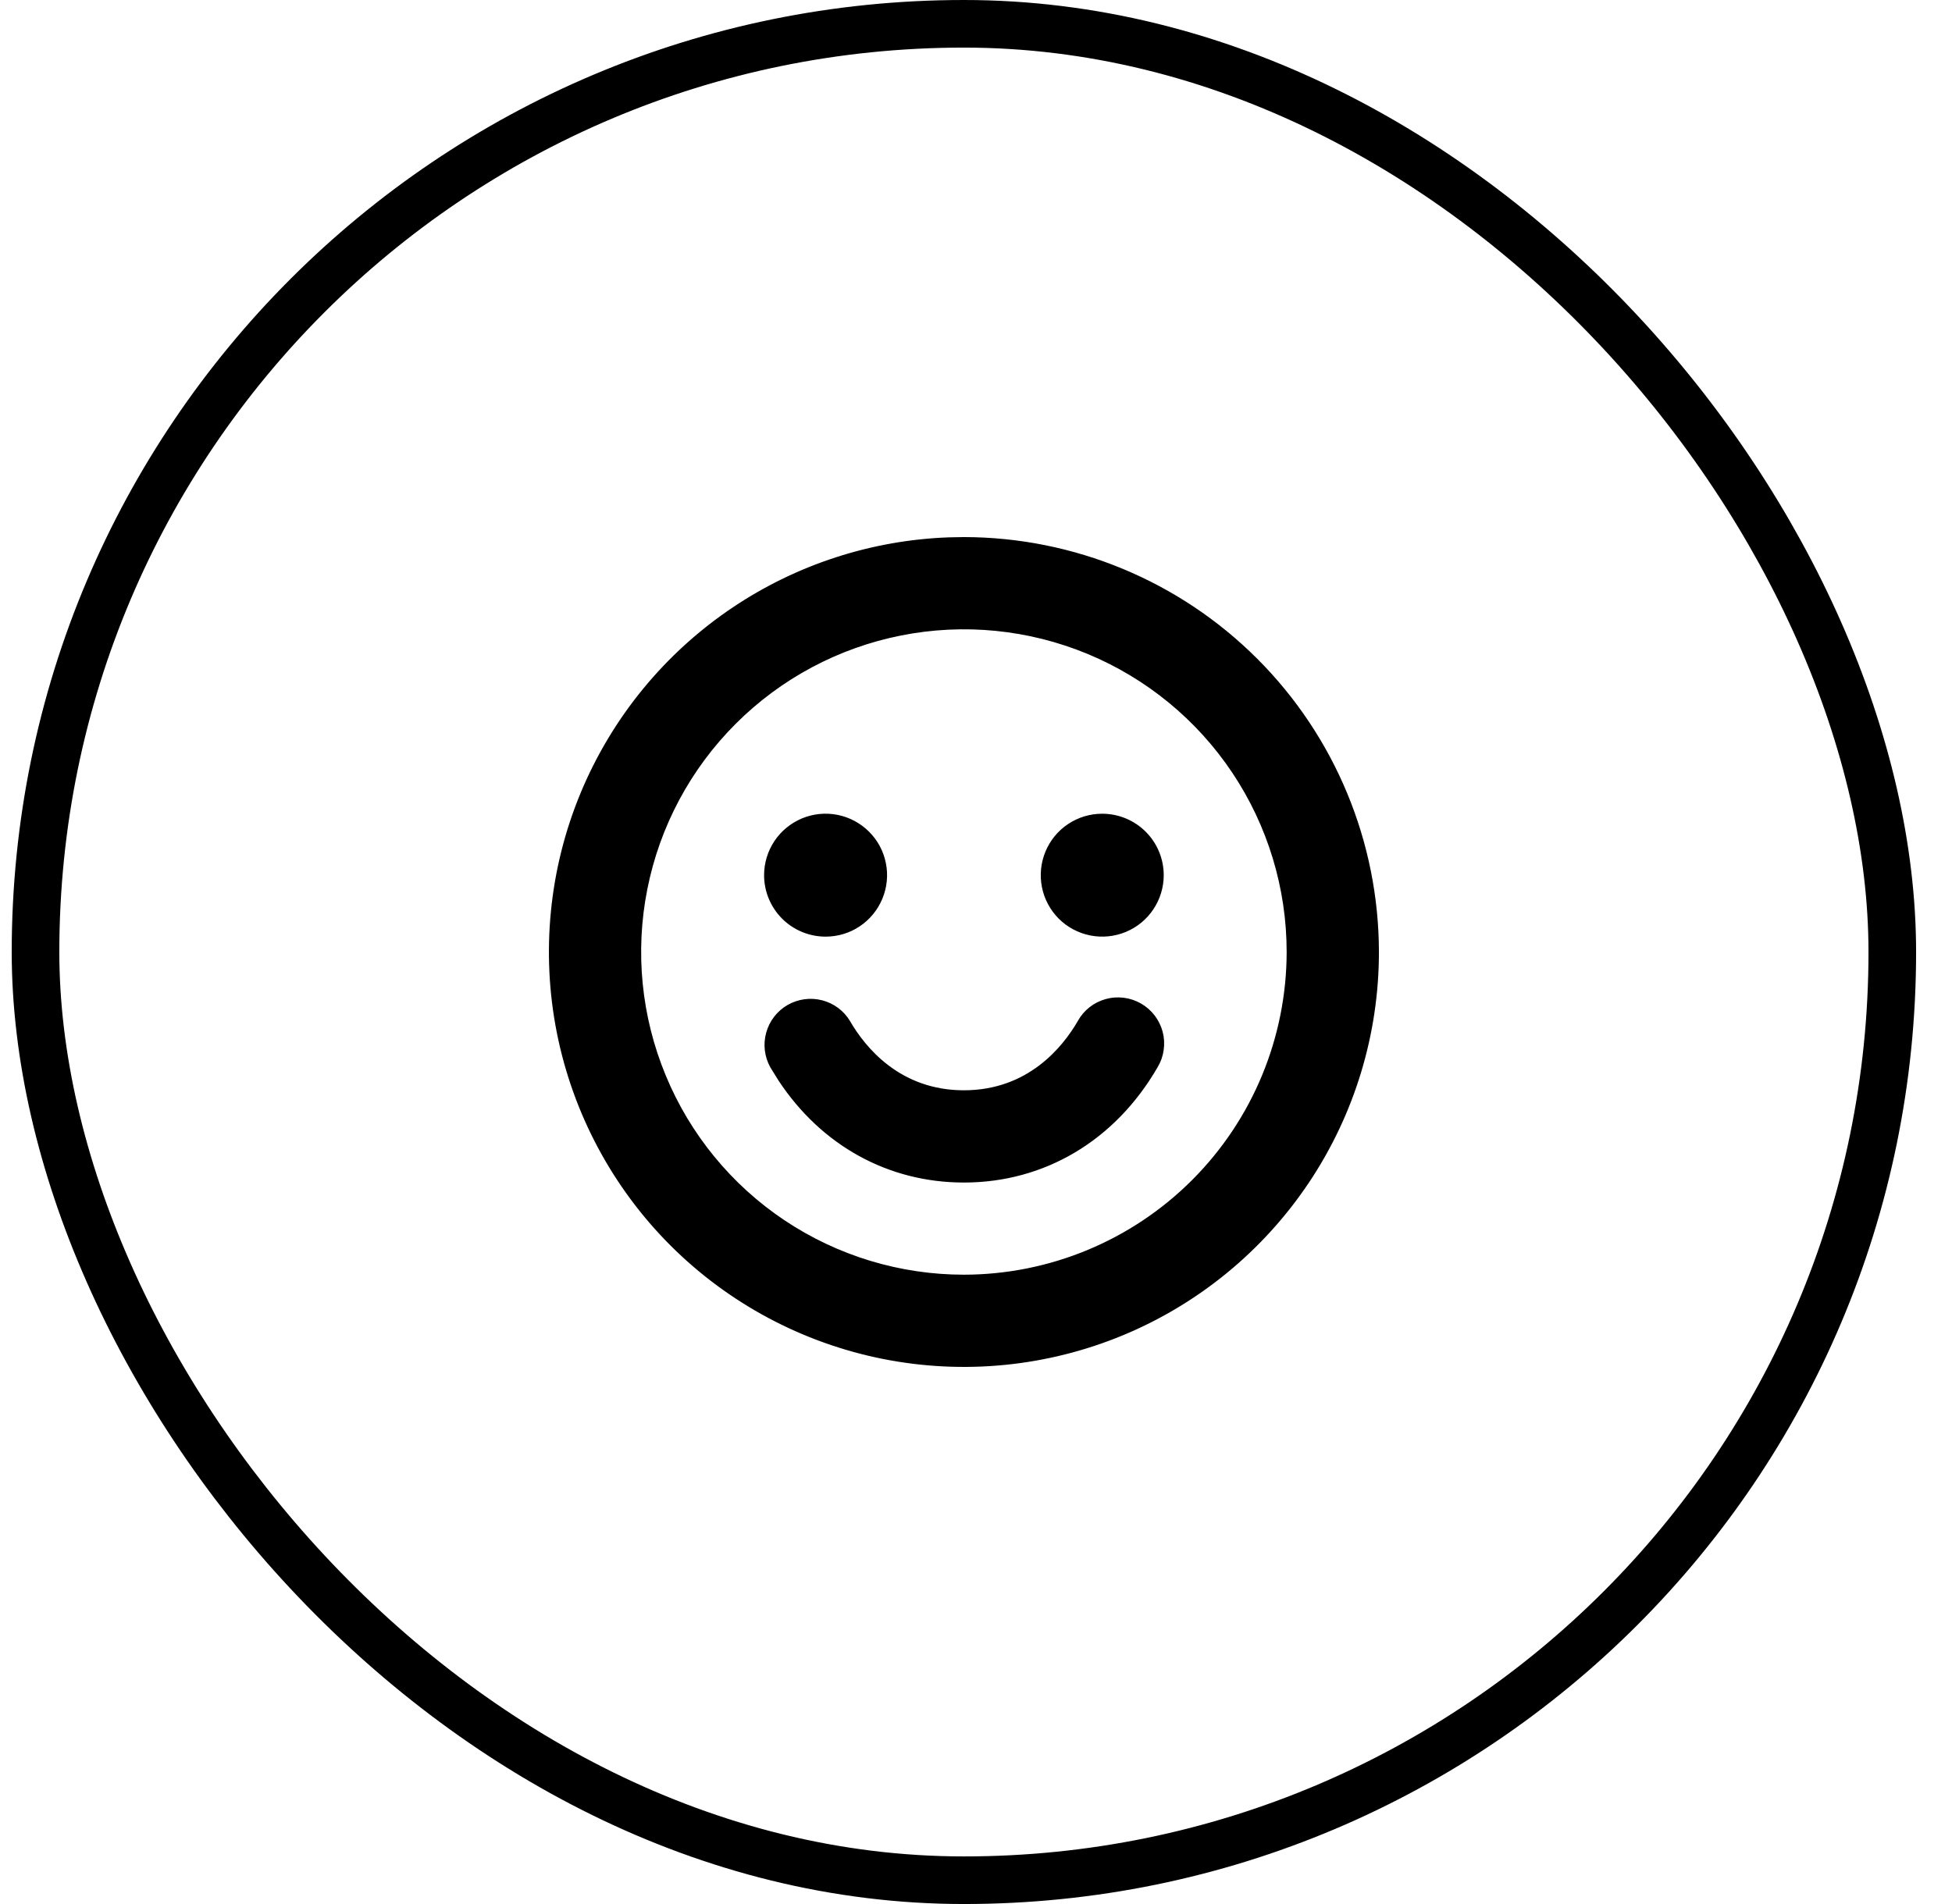 <svg width="41" height="40" viewBox="0 0 41 40" fill="none" xmlns="http://www.w3.org/2000/svg">
<rect x="0.746" y="0.5" width="39" height="39" rx="19.5" stroke="#543C52" style="stroke:#543C52;stroke:color(display-p3 0.329 0.235 0.322);stroke-opacity:1;"/>
<path d="M20.246 11.33C22.545 11.333 24.749 12.247 26.374 13.872C27.999 15.497 28.913 17.701 28.916 20C28.916 21.715 28.408 23.391 27.455 24.816C26.502 26.242 25.148 27.354 23.564 28.01C21.979 28.666 20.236 28.837 18.555 28.503C16.873 28.168 15.328 27.343 14.115 26.131C12.903 24.918 12.078 23.373 11.743 21.691C11.409 20.01 11.58 18.267 12.236 16.683C12.893 15.098 14.004 13.744 15.43 12.791C16.766 11.898 18.323 11.395 19.925 11.336L20.246 11.33ZM22.858 13.693C21.611 13.177 20.238 13.041 18.914 13.305C17.59 13.568 16.374 14.218 15.419 15.173C14.464 16.128 13.814 17.344 13.551 18.668C13.287 19.992 13.423 21.365 13.94 22.612C14.456 23.86 15.331 24.926 16.453 25.676C17.576 26.426 18.896 26.826 20.246 26.826C22.056 26.824 23.791 26.105 25.071 24.825C26.351 23.545 27.07 21.81 27.072 20C27.072 18.65 26.672 17.33 25.922 16.207C25.172 15.085 24.106 14.21 22.858 13.693ZM23.6 21.008C23.721 21.023 23.838 21.063 23.944 21.124C24.05 21.185 24.143 21.267 24.217 21.364C24.291 21.462 24.345 21.573 24.376 21.691C24.407 21.81 24.413 21.933 24.395 22.055C24.378 22.176 24.337 22.293 24.273 22.398H24.273C23.392 23.922 21.923 24.796 20.246 24.796C18.674 24.796 17.286 24.029 16.392 22.676L16.22 22.398C16.103 22.186 16.074 21.938 16.139 21.706C16.203 21.473 16.356 21.275 16.565 21.154C16.775 21.034 17.023 20.999 17.257 21.06C17.49 21.12 17.691 21.269 17.815 21.476V21.477C18.133 22.026 18.874 22.952 20.246 22.952C21.619 22.952 22.359 22.025 22.677 21.477V21.476C22.736 21.369 22.816 21.274 22.912 21.198C23.008 21.122 23.119 21.067 23.236 21.034C23.354 21.001 23.478 20.992 23.6 21.008ZM17.583 17.165C17.824 17.213 18.047 17.332 18.221 17.506C18.395 17.68 18.514 17.901 18.561 18.143C18.61 18.384 18.584 18.635 18.49 18.862C18.396 19.09 18.237 19.284 18.032 19.421C17.828 19.558 17.587 19.63 17.341 19.63C17.011 19.63 16.694 19.499 16.461 19.266C16.227 19.032 16.096 18.716 16.096 18.386C16.096 18.14 16.169 17.899 16.306 17.694C16.442 17.49 16.637 17.331 16.864 17.236C17.092 17.142 17.342 17.117 17.583 17.165ZM23.151 17.142C23.481 17.142 23.798 17.273 24.031 17.506C24.265 17.739 24.396 18.056 24.396 18.386C24.396 18.632 24.323 18.872 24.186 19.077C24.05 19.282 23.855 19.441 23.628 19.535C23.401 19.629 23.151 19.654 22.909 19.606C22.668 19.558 22.445 19.44 22.271 19.266C22.098 19.092 21.979 18.87 21.931 18.629C21.883 18.387 21.908 18.137 22.002 17.909C22.096 17.682 22.255 17.487 22.46 17.351C22.665 17.214 22.905 17.142 23.151 17.142Z" fill="#543C52" stroke="#543C52" style="fill:#543C52;fill:color(display-p3 0.329 0.235 0.322);fill-opacity:1;stroke:#543C52;stroke:color(display-p3 0.329 0.235 0.322);stroke-opacity:1;" stroke-width="0.094"/>
</svg>
